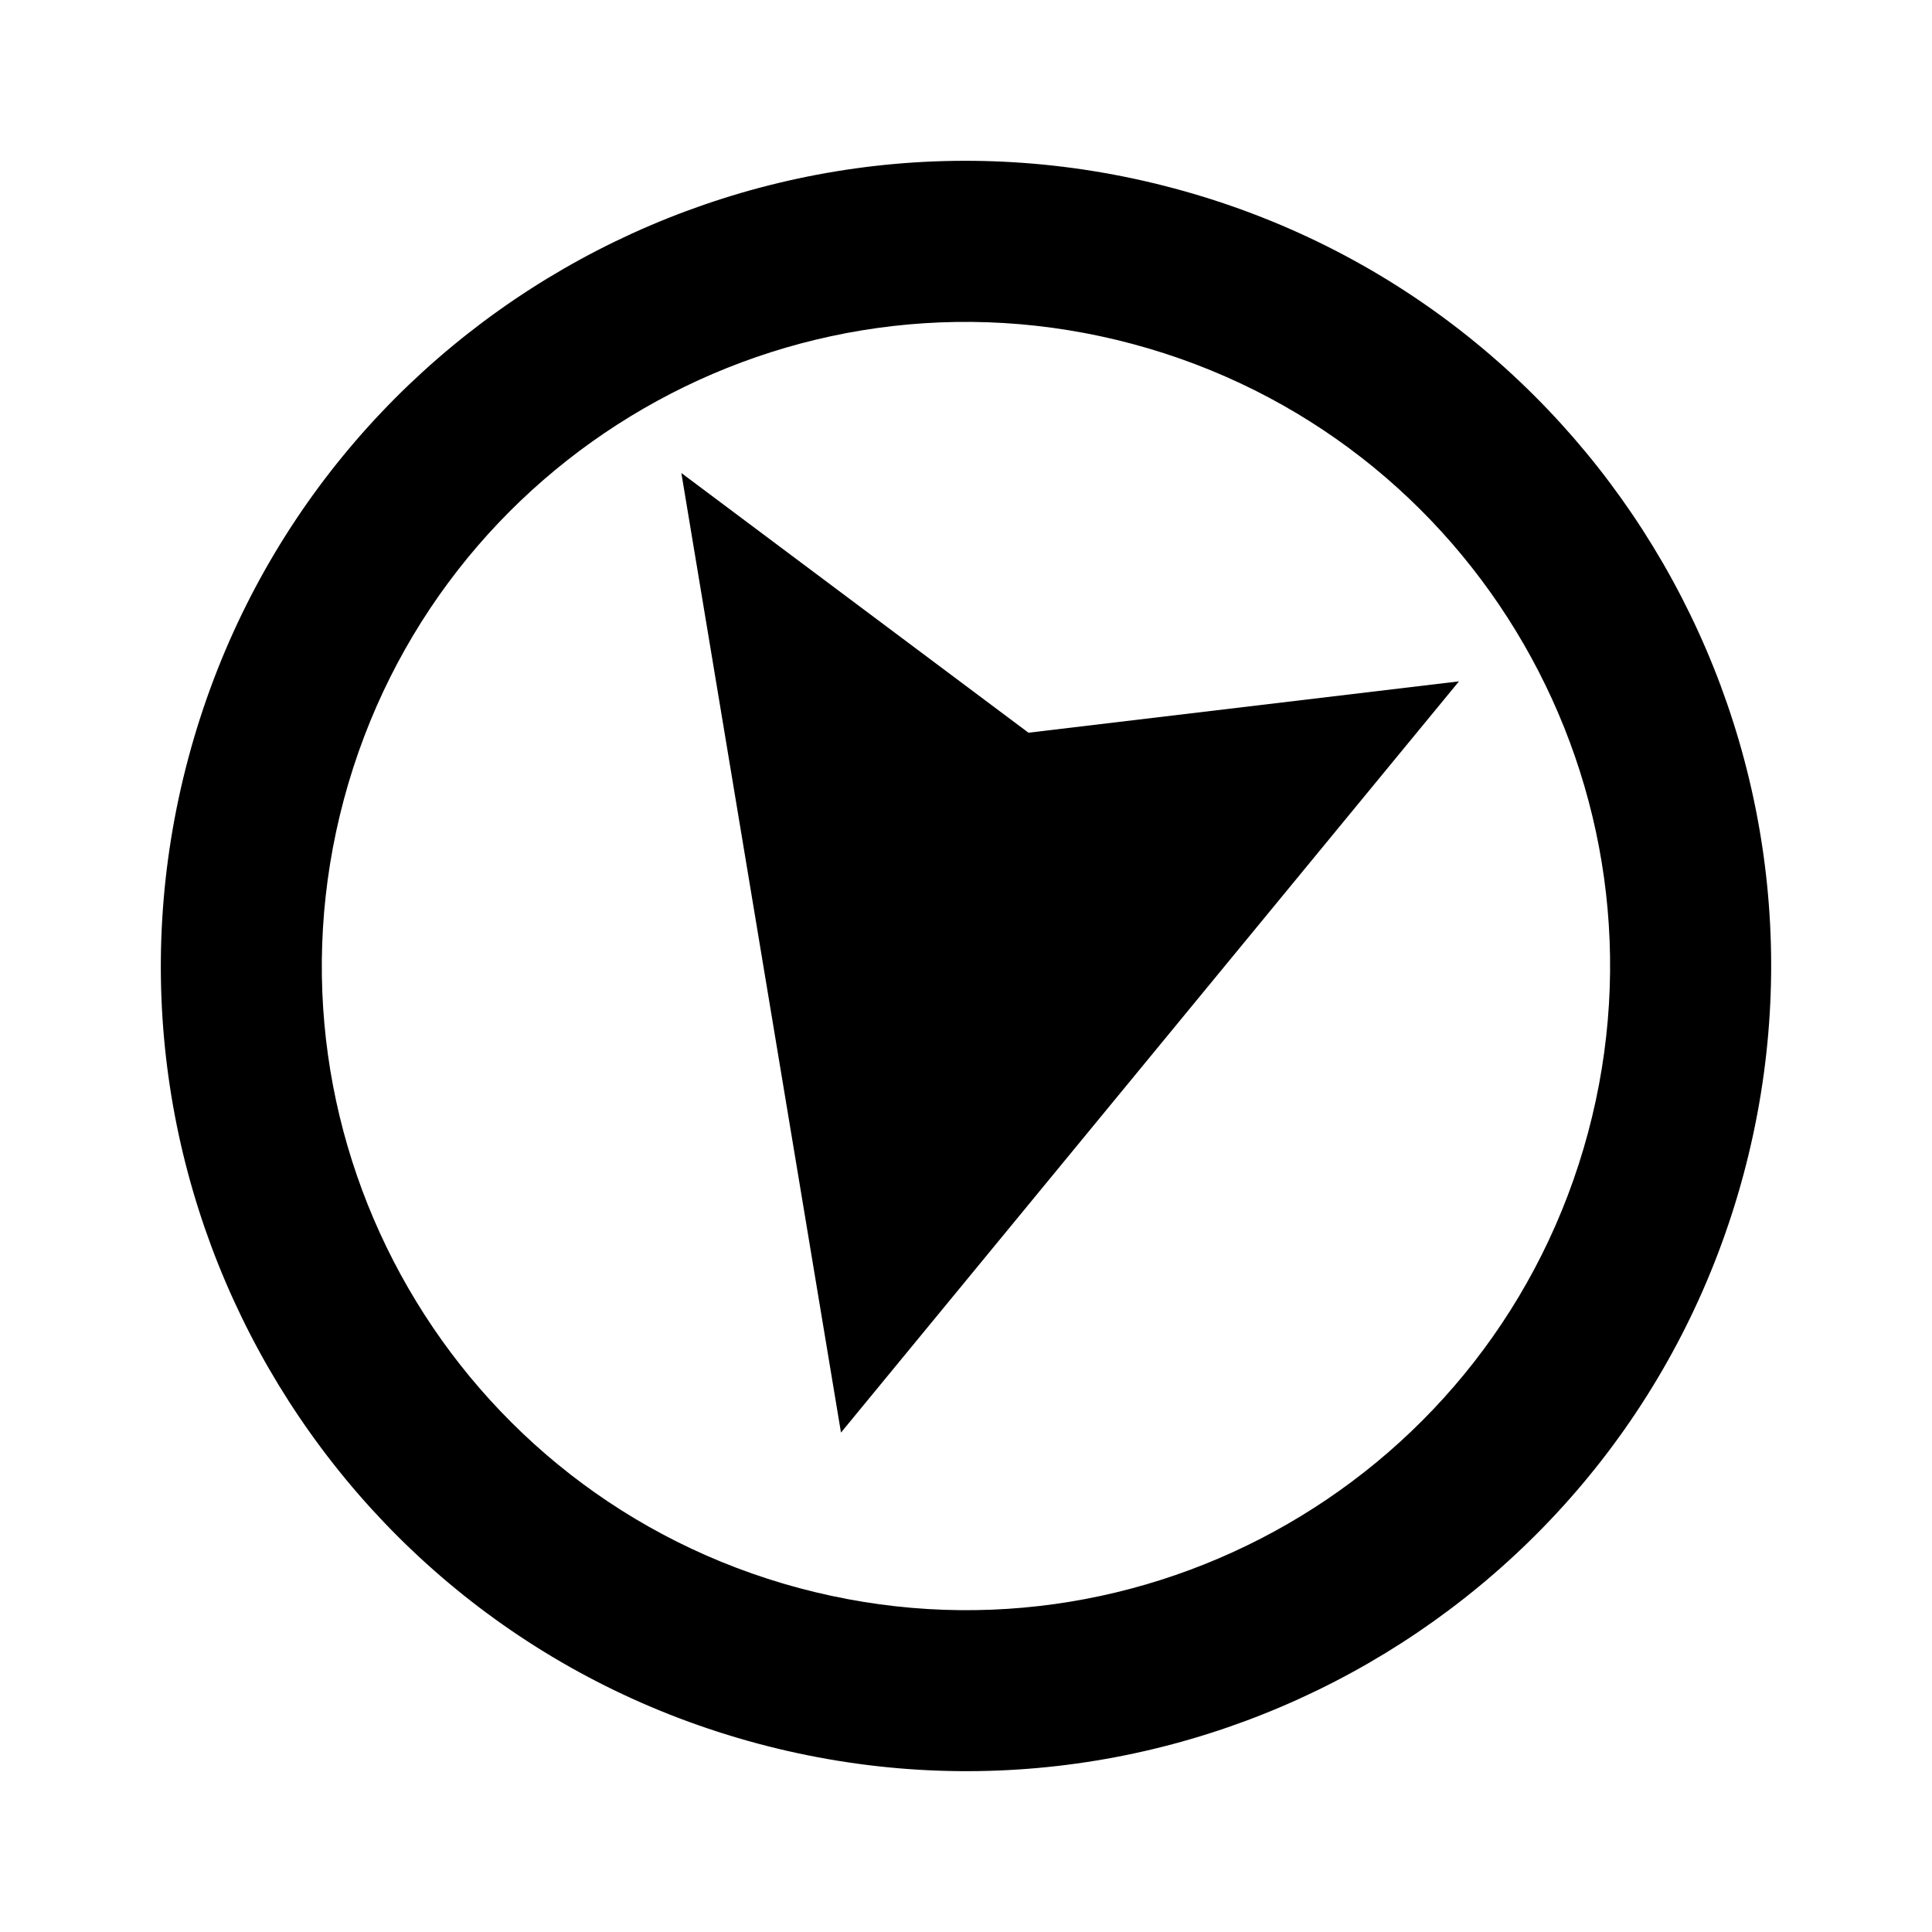 <?xml version="1.0" encoding="UTF-8"?><svg id="uuid-0cd44d03-f912-4e69-b8d2-16755fe15e02" xmlns="http://www.w3.org/2000/svg" viewBox="0 0 24 24"><rect width="24" height="24" fill="none"/><g><path d="M14.588,2.341C9.254,.911,3.77,4.077,2.341,9.412c-1.429,5.335,1.736,10.818,7.071,12.247s10.818-1.736,12.247-7.071c1.429-5.335-1.736-10.818-7.071-12.247Zm5.139,11.73c-1.144,4.268-5.53,6.8-9.798,5.657-4.268-1.144-6.8-5.53-5.657-9.798,1.144-4.268,5.53-6.8,9.798-5.657,4.268,1.144,6.8,5.53,5.657,9.798Z"/><polygon points="10.447 17.796 18.124 8.464 12.776 9.102 8.464 5.876 10.447 17.796"/></g></svg>